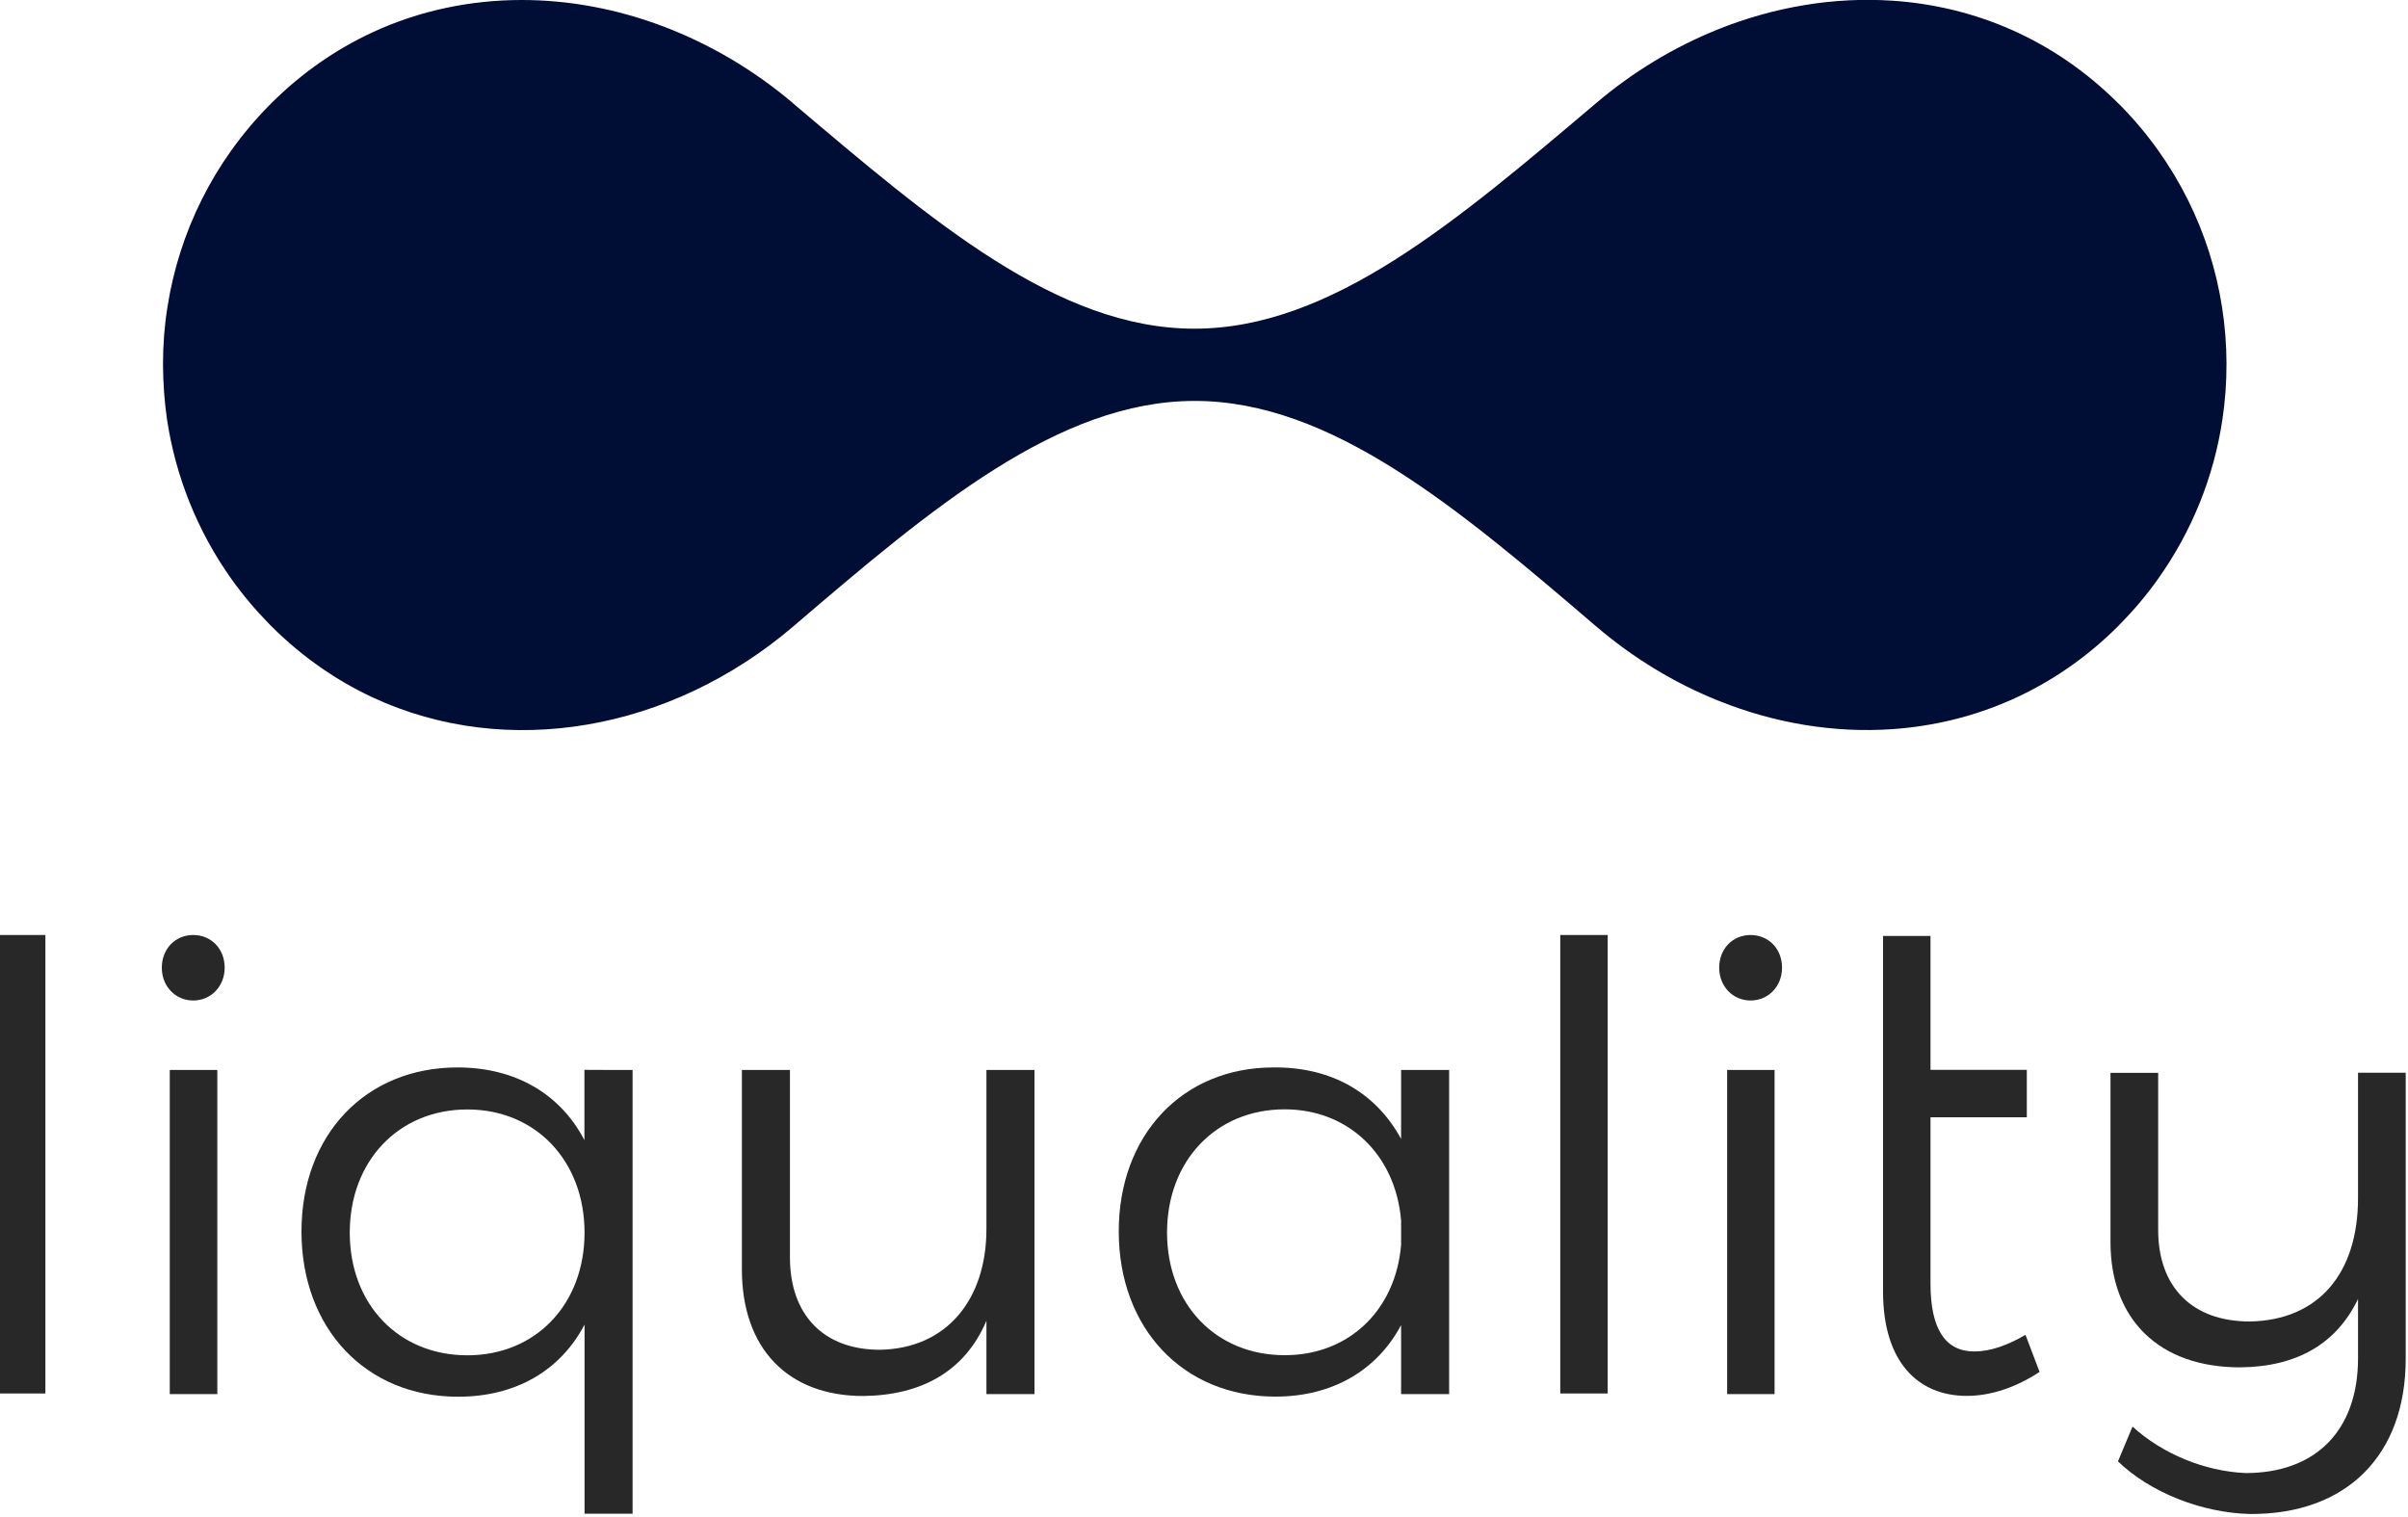 <svg width="200" height="126" viewBox="0 0 200 126" fill="none" xmlns="http://www.w3.org/2000/svg">
<g clip-path="url(#clip0_516_496)">
<path d="M18.66 80.38C18.66 81.91 17.53 83.1 16.05 83.1C14.57 83.1 13.44 81.92 13.44 80.38C13.44 78.79 14.57 77.66 16.05 77.66C17.53 77.66 18.66 78.79 18.66 80.38ZM18.04 115.79H14.1V88.87H18.05V115.79H18.04Z" fill="#282828"/>
<path d="M52.54 88.87V125.73H48.55V110.02C46.56 113.81 42.87 116.01 38.05 116.01C30.37 116.01 25.04 110.33 25.04 102.29C25.04 94.25 30.37 88.66 38 88.66C42.81 88.66 46.54 90.86 48.54 94.7V88.86C48.54 88.87 52.54 88.87 52.54 88.87ZM48.55 102.38C48.55 96.44 44.51 92.15 38.82 92.15C33.09 92.15 29.05 96.45 29.05 102.38C29.05 108.32 33.09 112.57 38.82 112.57C44.51 112.57 48.55 108.32 48.55 102.38Z" fill="#282828"/>
<path d="M85.92 88.87V115.79H81.93V109.7C80.14 113.9 76.55 115.89 71.7 115.95C65.4 115.95 61.62 111.96 61.62 105.45V88.87H65.61V104.43C65.61 109.24 68.43 112.11 73.08 112.11C78.66 112.01 81.93 107.91 81.93 102.07V88.87H85.92Z" fill="#282828"/>
<path d="M120.36 88.87V115.79H116.37V110.06C114.38 113.8 110.69 116 105.93 116C98.25 116 92.92 110.32 92.92 102.28C92.92 94.29 98.19 88.66 105.77 88.66C110.63 88.61 114.32 90.81 116.37 94.6V88.87H120.36ZM116.37 103.41V101.36C115.91 95.94 112.02 92.14 106.7 92.14C100.97 92.14 96.93 96.44 96.93 102.37C96.93 108.31 100.97 112.56 106.7 112.56C112.02 112.57 115.91 108.83 116.37 103.41Z" fill="#282828"/>
<path d="M148.01 80.38C148.01 81.91 146.88 83.1 145.4 83.1C143.92 83.1 142.79 81.92 142.79 80.38C142.79 78.79 143.92 77.66 145.4 77.66C146.89 77.67 148.01 78.79 148.01 80.38ZM147.39 115.79H143.45V88.87H147.39V115.79Z" fill="#282828"/>
<path d="M169.4 113.95C167.45 115.23 165.36 115.94 163.36 115.94C159.26 115.94 156.4 113.07 156.4 107.29V77.74H160.34V88.86H168.34V92.8H160.34V106.62C160.34 110.46 161.62 112.25 163.98 112.25C165.31 112.25 166.74 111.74 168.23 110.87L169.4 113.95Z" fill="#282828"/>
<path d="M133.53 77.66H129.59V115.74H133.53V77.66Z" fill="#282828"/>
<path d="M3.77 77.66H-0.17V115.74H3.77V77.66Z" fill="#282828"/>
<path d="M199.81 89.1V112.86C199.81 120.88 194.89 125.8 186.87 125.75C182.86 125.65 178.6 123.97 175.91 121.38L177.12 118.49C179.56 120.72 183.06 122.2 186.51 122.35C192.35 122.35 195.85 118.8 195.85 112.81V107.89C194.07 111.6 190.78 113.53 186.05 113.57C179.35 113.57 175.29 109.61 175.29 103.17V89.11H179.25V102.15C179.25 106.92 182.09 109.76 186.86 109.76C192.54 109.66 195.85 105.8 195.85 99.5V89.1H199.81Z" fill="#282828"/>
<path fill-rule="evenodd" clip-rule="evenodd" d="M22.51 8.6C22.46 8.65 22.41 8.7 22.38 8.73C17.7 13.47 14.87 19.36 13.91 25.49C13.66 27.05 13.54 28.62 13.54 30.19V30.37C13.55 31.88 13.66 33.39 13.88 34.89C14.59 39.55 16.37 44.08 19.22 48.09C20.16 49.41 21.23 50.68 22.4 51.87C22.44 51.91 22.49 51.95 22.53 52C25.09 54.56 27.94 56.52 30.96 57.93C42.12 63.11 55.68 60.71 65.84 52.07C65.86 52.05 65.9 52.02 65.92 52C77.38 42.19 87.9 33.3 99.23 33.3C110.56 33.3 121.07 42.18 132.54 52C135.65 54.66 139.09 56.74 142.68 58.18C147.38 60.08 152.35 60.9 157.2 60.56C164.02 60.08 170.62 57.31 175.94 51.99C175.98 51.95 176.02 51.91 176.06 51.86C177.24 50.67 178.3 49.41 179.24 48.08C182.09 44.08 183.88 39.54 184.58 34.88C185.05 31.77 185.04 28.59 184.55 25.48C183.59 19.35 180.76 13.47 176.08 8.72C176.03 8.67 175.98 8.62 175.94 8.59C170.63 3.28 164.03 0.52 157.2 0.06C152.34 -0.27 147.37 0.56 142.66 2.45C139.07 3.9 135.64 5.95 132.54 8.59C121 18.35 110.58 27.3 99.2 27.3C87.82 27.3 77.41 18.35 65.89 8.6C65.87 8.58 65.85 8.57 65.83 8.54C59.26 2.99 51.21 -4.22355e-05 43.34 -4.22355e-05C39.08 -4.22355e-05 34.86 0.87 30.95 2.68C27.91 4.09 25.06 6.05 22.51 8.6Z" fill="#000D35"/>
</g>
<defs>
<clipPath id="clip0_516_496">
<rect width="200" height="125.75" fill="white"/>
</clipPath>
</defs>
</svg>

